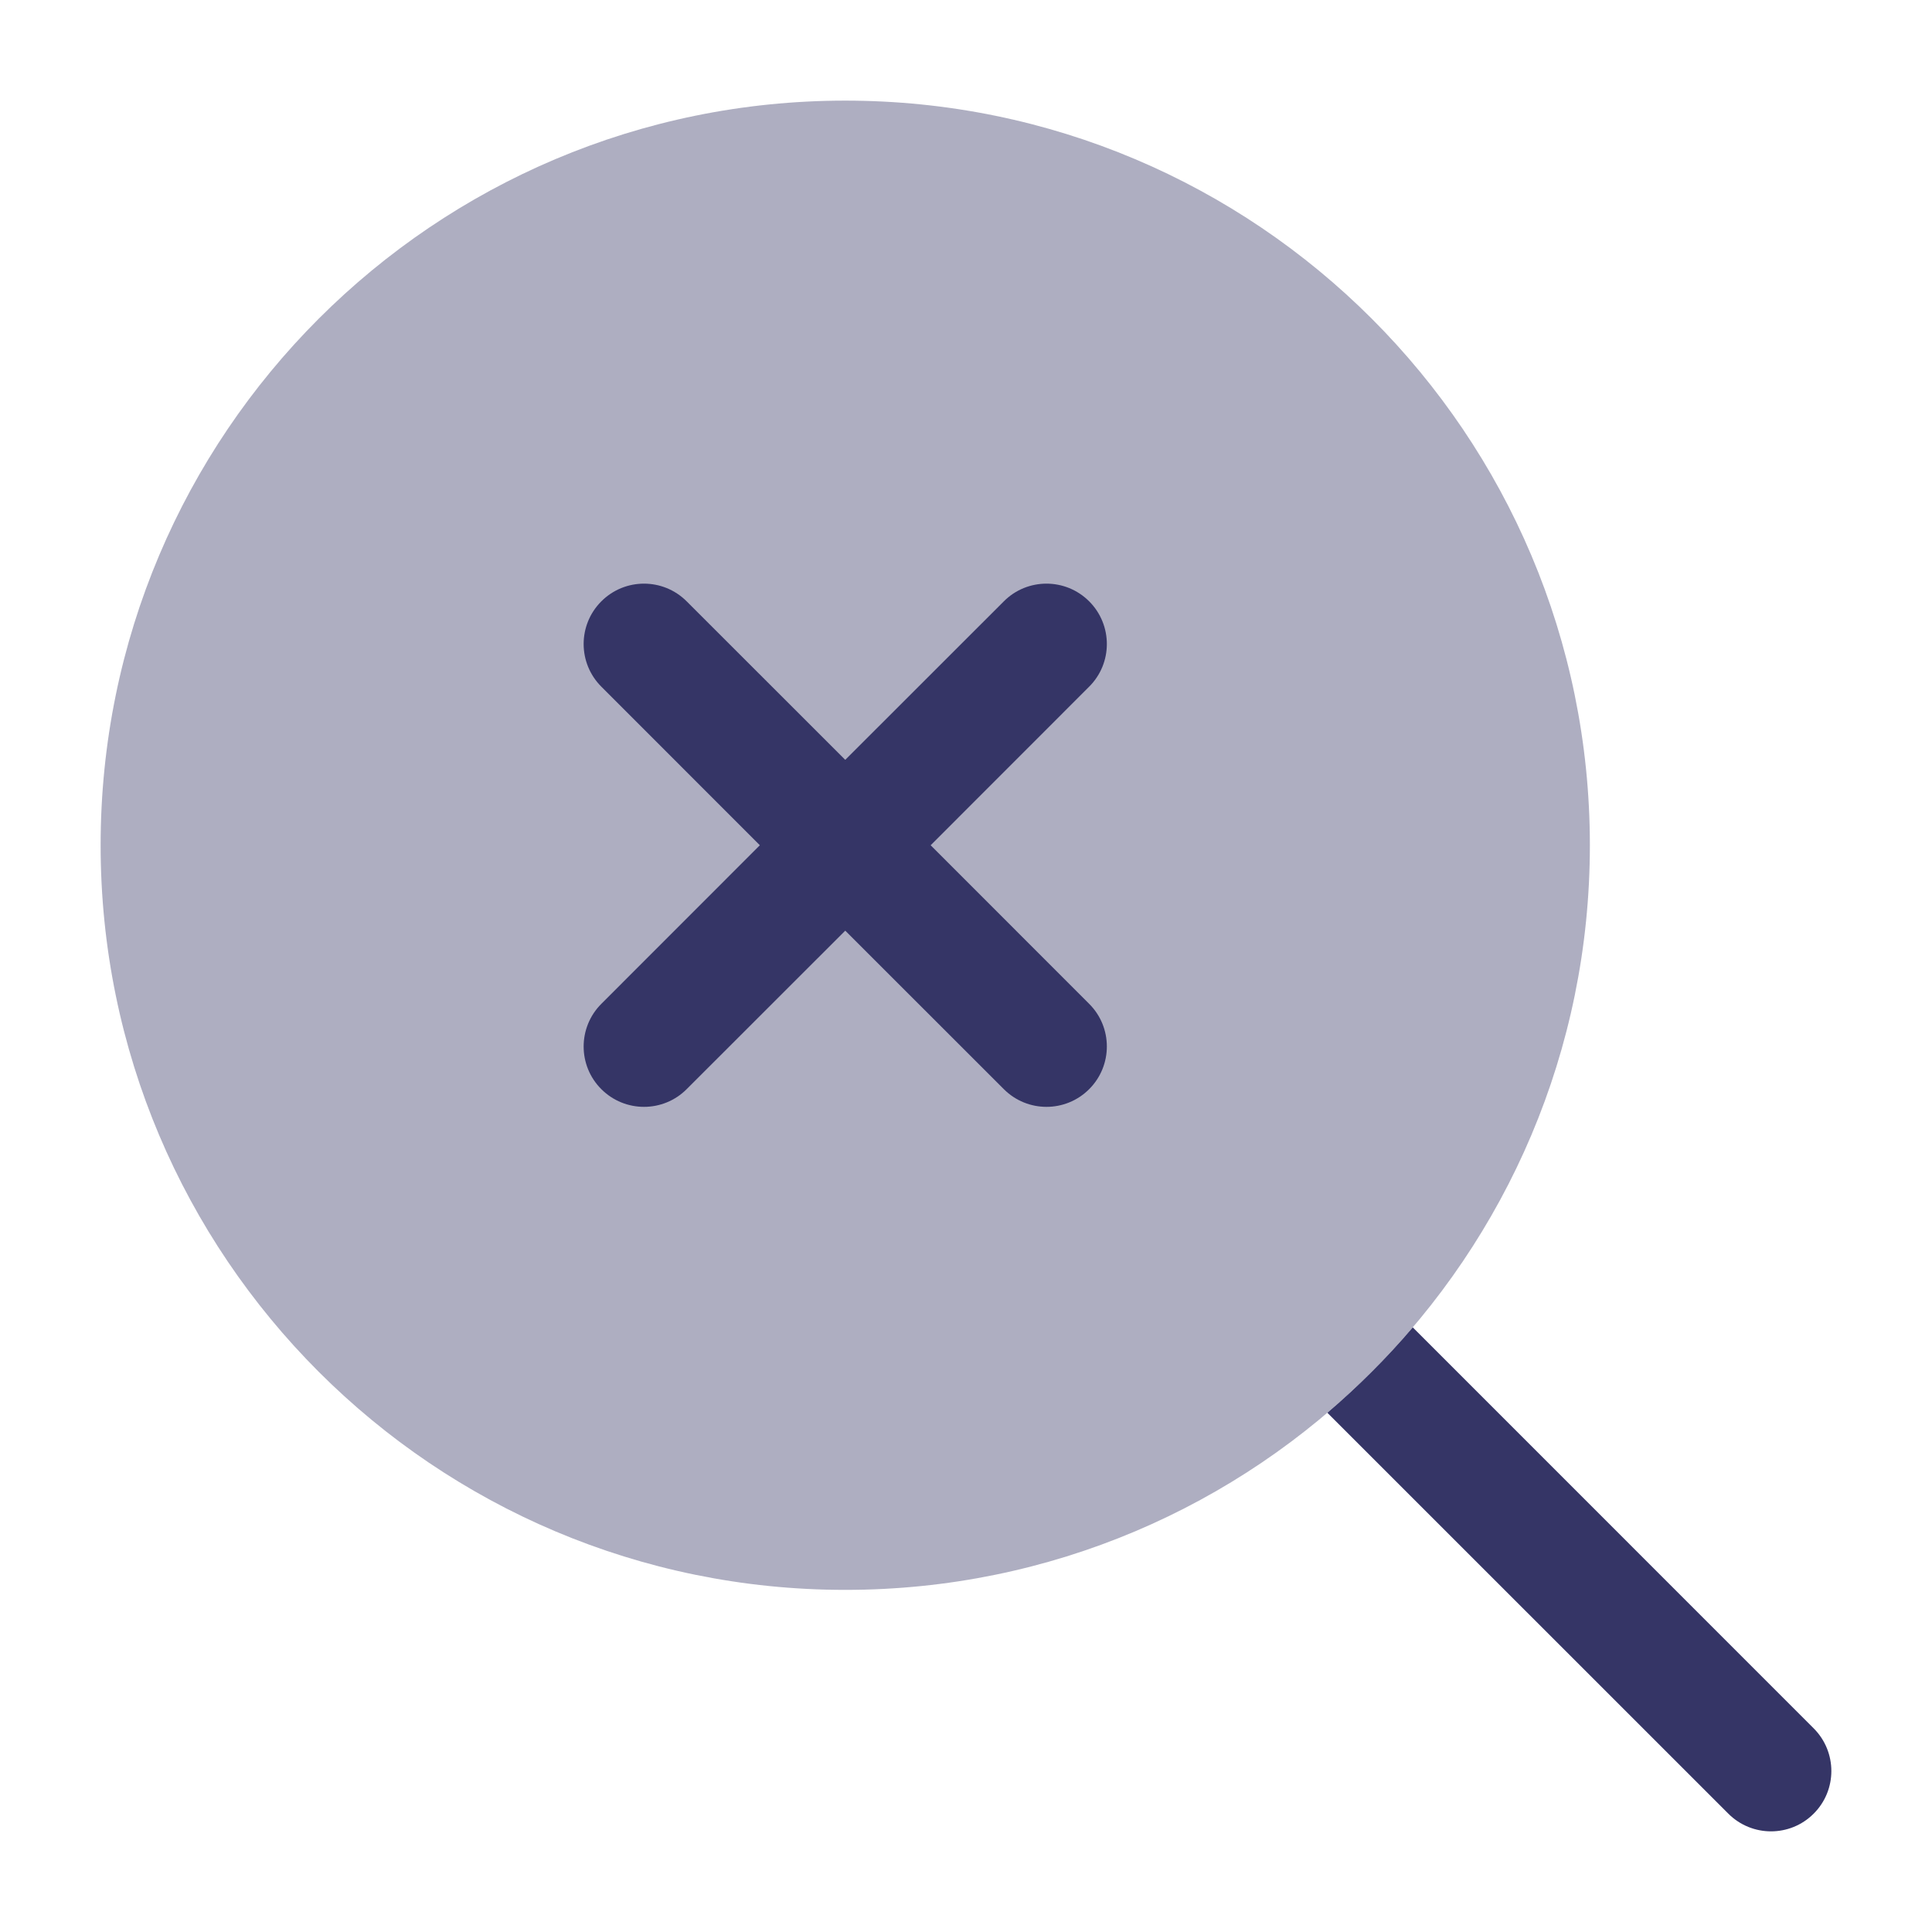 <svg width="24" height="24" viewBox="0 0 24 24" fill="none" xmlns="http://www.w3.org/2000/svg">
<path opacity="0.4" d="M10.5 1.25C5.391 1.25 1.25 5.391 1.25 10.5C1.25 15.609 5.391 19.75 10.5 19.75C15.609 19.75 19.75 15.609 19.75 10.5C19.75 5.391 15.609 1.25 10.5 1.25Z" fill="#353566"/>
<path d="M13.53 13.53C13.237 13.823 12.763 13.823 12.47 13.53L10.5 11.561L8.53 13.53C8.237 13.823 7.763 13.823 7.47 13.53C7.177 13.238 7.177 12.763 7.47 12.47L9.439 10.5L7.47 8.53C7.177 8.237 7.177 7.763 7.47 7.47C7.763 7.177 8.237 7.177 8.53 7.47L10.5 9.439L12.47 7.47C12.762 7.177 13.237 7.177 13.53 7.47C13.823 7.763 13.823 8.238 13.53 8.53L11.561 10.5L13.53 12.47C13.823 12.762 13.823 13.237 13.53 13.53Z" fill="#353566"/>
<path d="M16.489 17.55C16.87 17.225 17.225 16.871 17.55 16.489L22.53 21.47C22.823 21.763 22.823 22.238 22.53 22.53C22.238 22.823 21.763 22.823 21.47 22.53L16.489 17.55Z" fill="#353566"/>
</svg>
